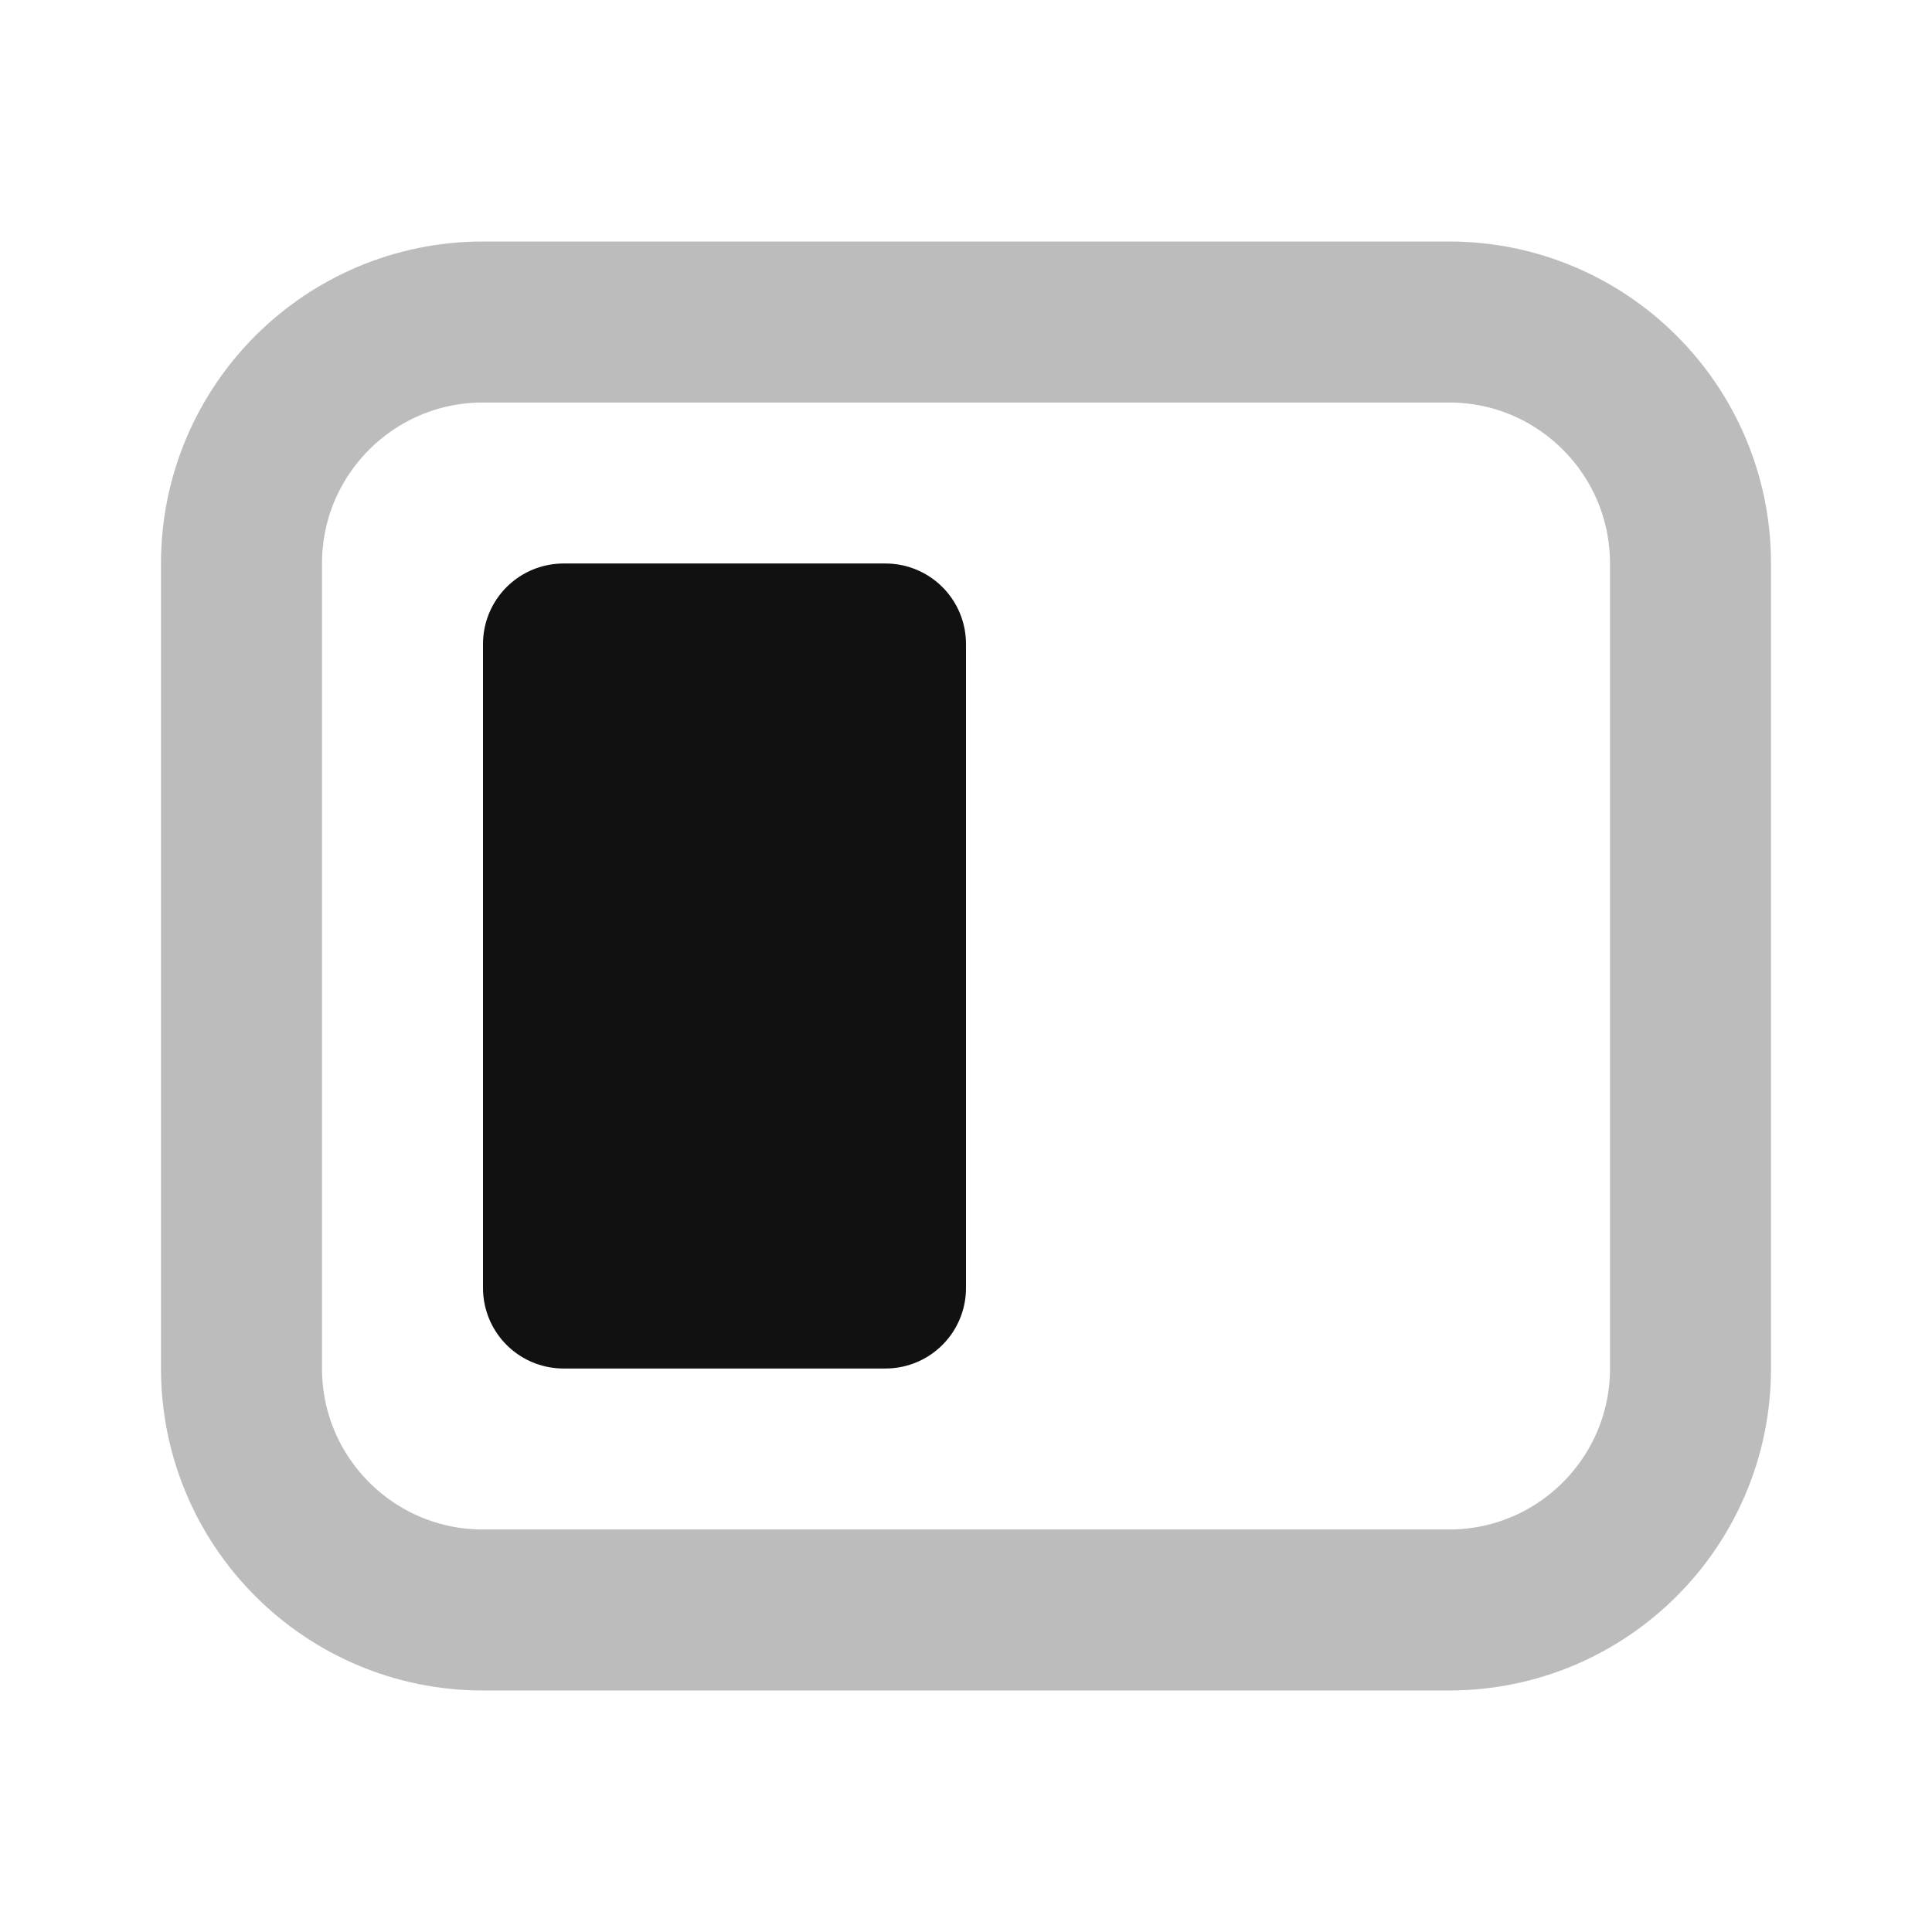 <svg width="24" height="24" viewBox="0 0 24 24" fill="none" xmlns="http://www.w3.org/2000/svg">
<path opacity="0.28" d="M3 17V7C3 5.343 4.343 4 6 4H18C19.657 4 21 5.343 21 7V17C21 18.657 19.657 20 18 20H6C4.343 20 3 18.657 3 17Z" stroke="#111111" stroke-width="2" stroke-linecap="round" stroke-linejoin="round"/>
<path d="M11 8H7V16H11V8Z" fill="#111111"/>
<path d="M11 8H7V16H11V8Z" stroke="#111111" stroke-width="2" stroke-linecap="round" stroke-linejoin="round"/>
</svg>
